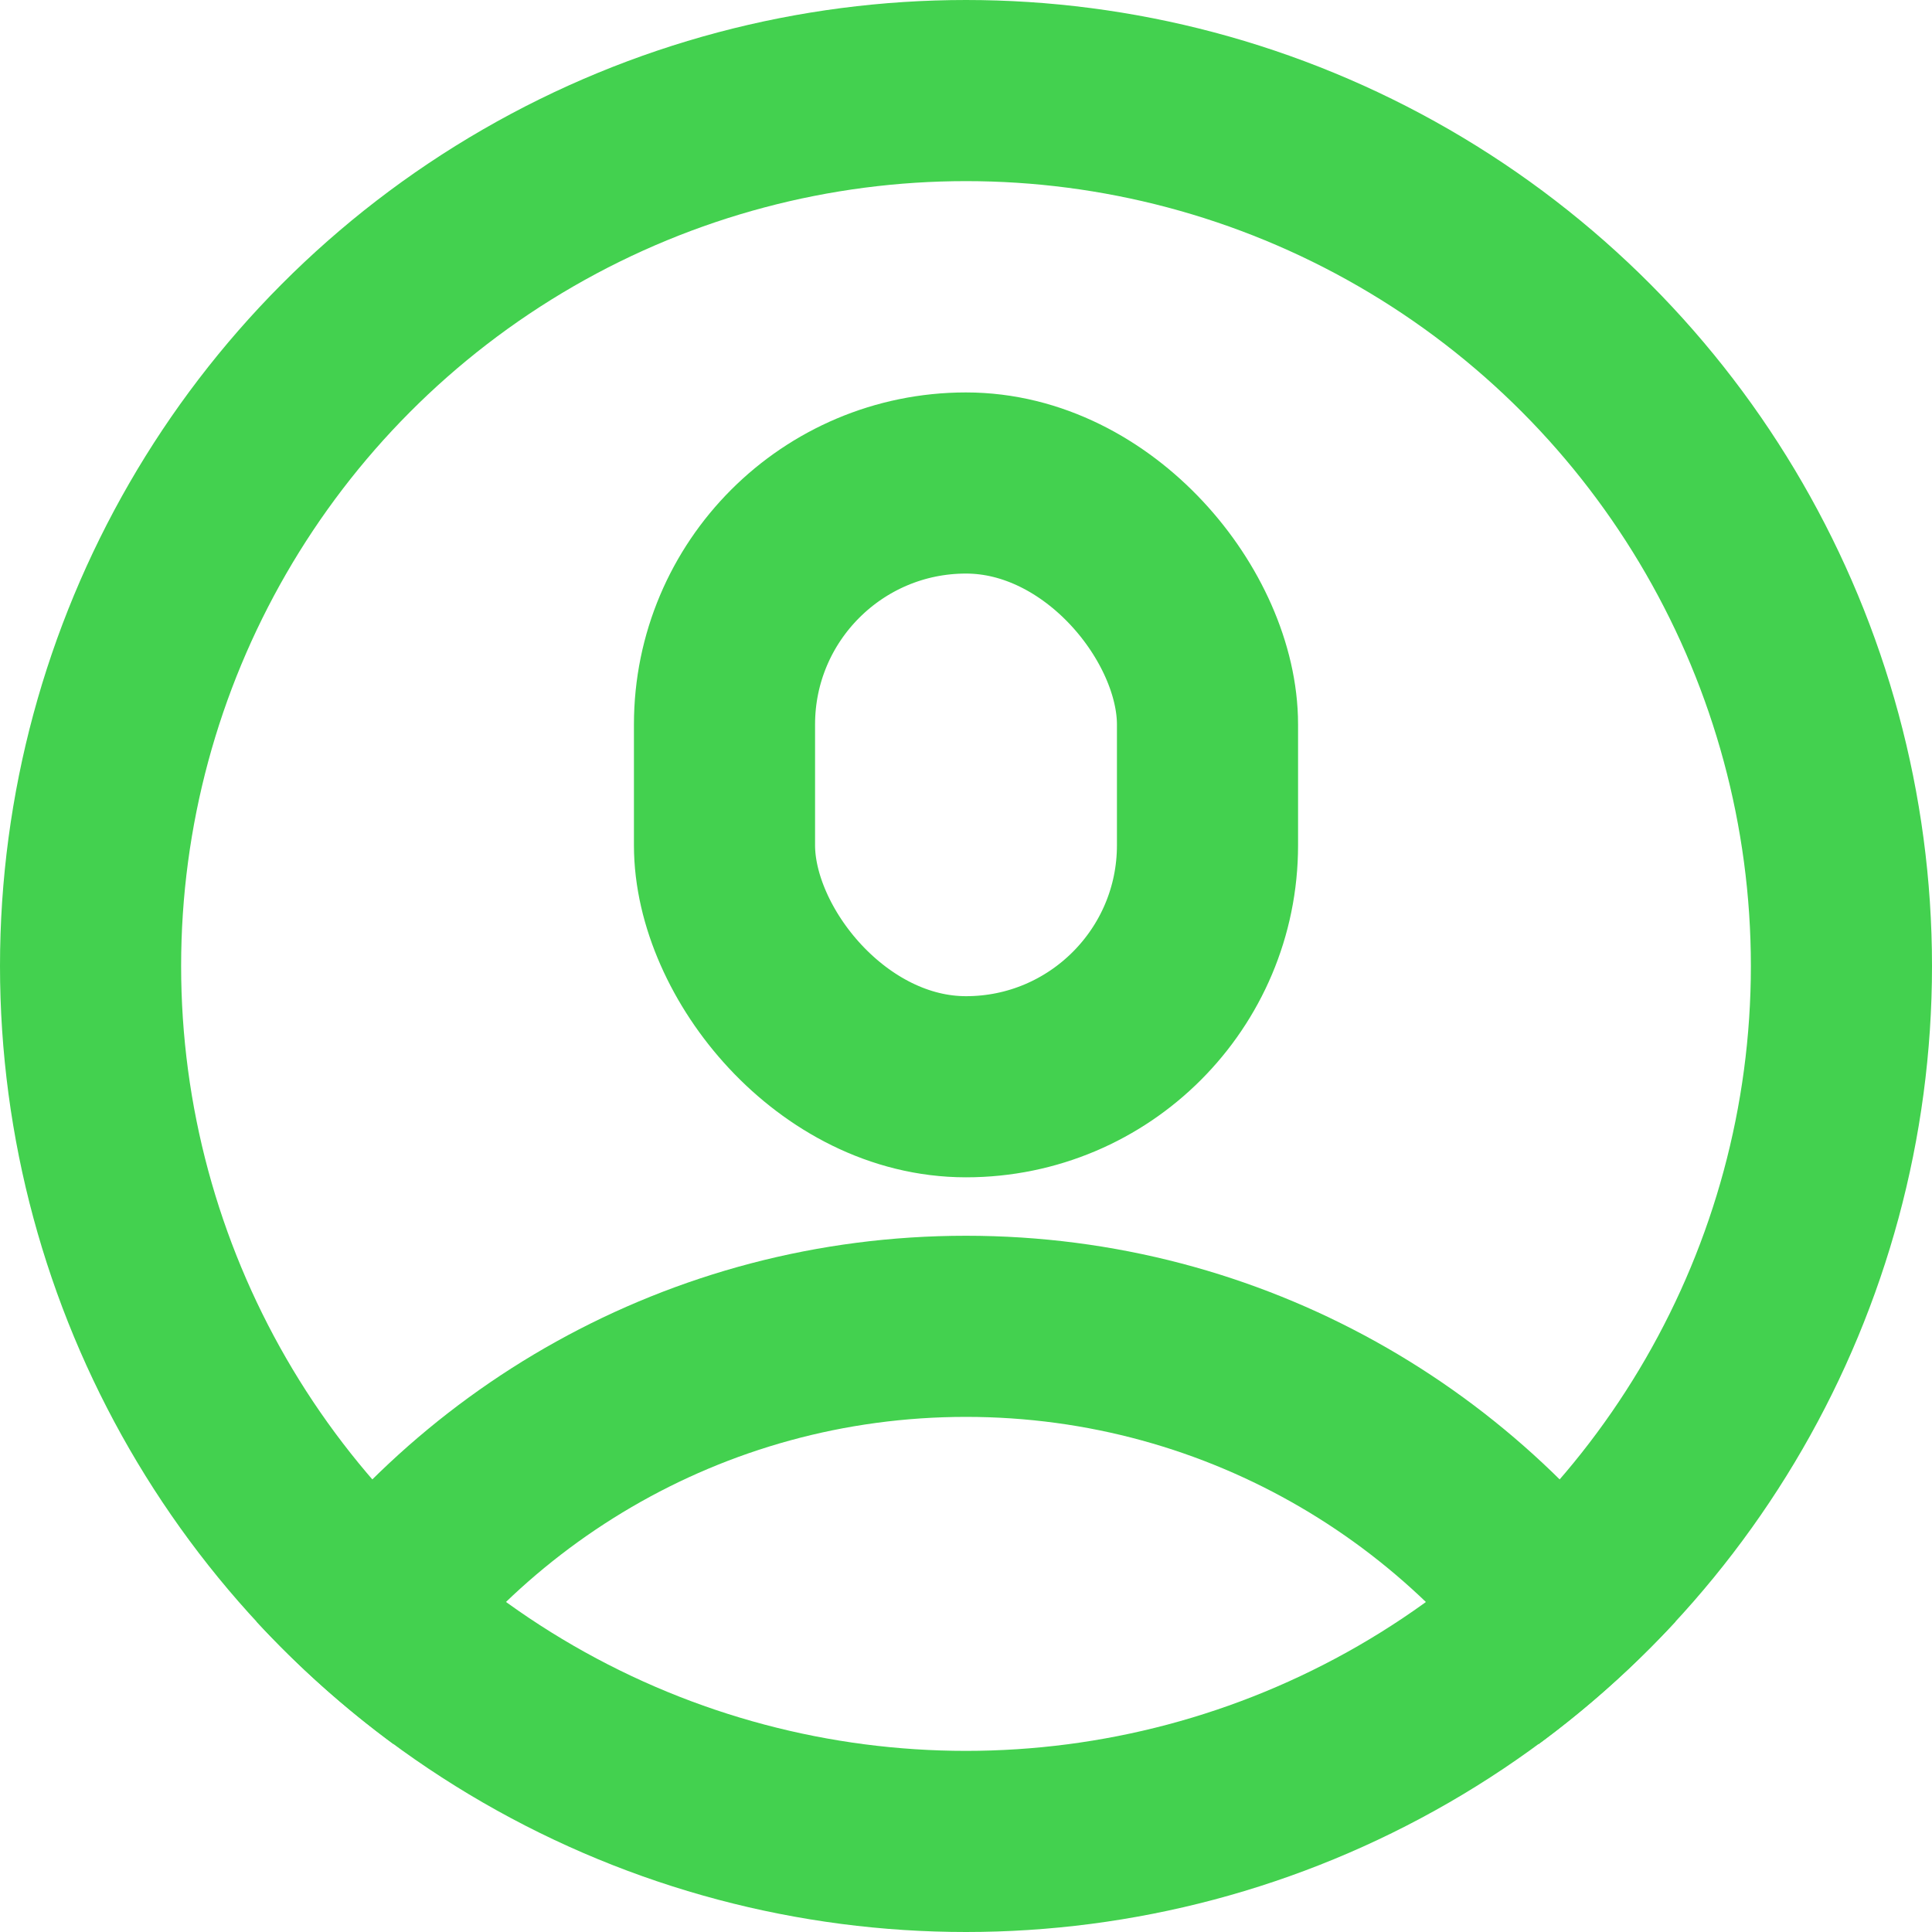 <svg width="16" height="16" viewBox="0 0 16 16" fill="none" xmlns="http://www.w3.org/2000/svg">
<circle cx="8" cy="8" r="7.25" stroke="#43D14F" stroke-width="1.5"/>
<rect x="6" y="4" width="4" height="5" rx="2" stroke="#43D14F" stroke-width="1.5"/>
<path fill-rule="evenodd" clip-rule="evenodd" d="M2.124 13.429C3.372 11.506 5.537 10.234 8 10.234C10.463 10.234 12.628 11.506 13.876 13.429C13.531 13.802 13.151 14.143 12.741 14.445C11.784 12.823 10.019 11.734 8 11.734C5.981 11.734 4.215 12.822 3.259 14.444C2.849 14.142 2.469 13.802 2.124 13.429Z" fill="#43D14F"/>
</svg>
